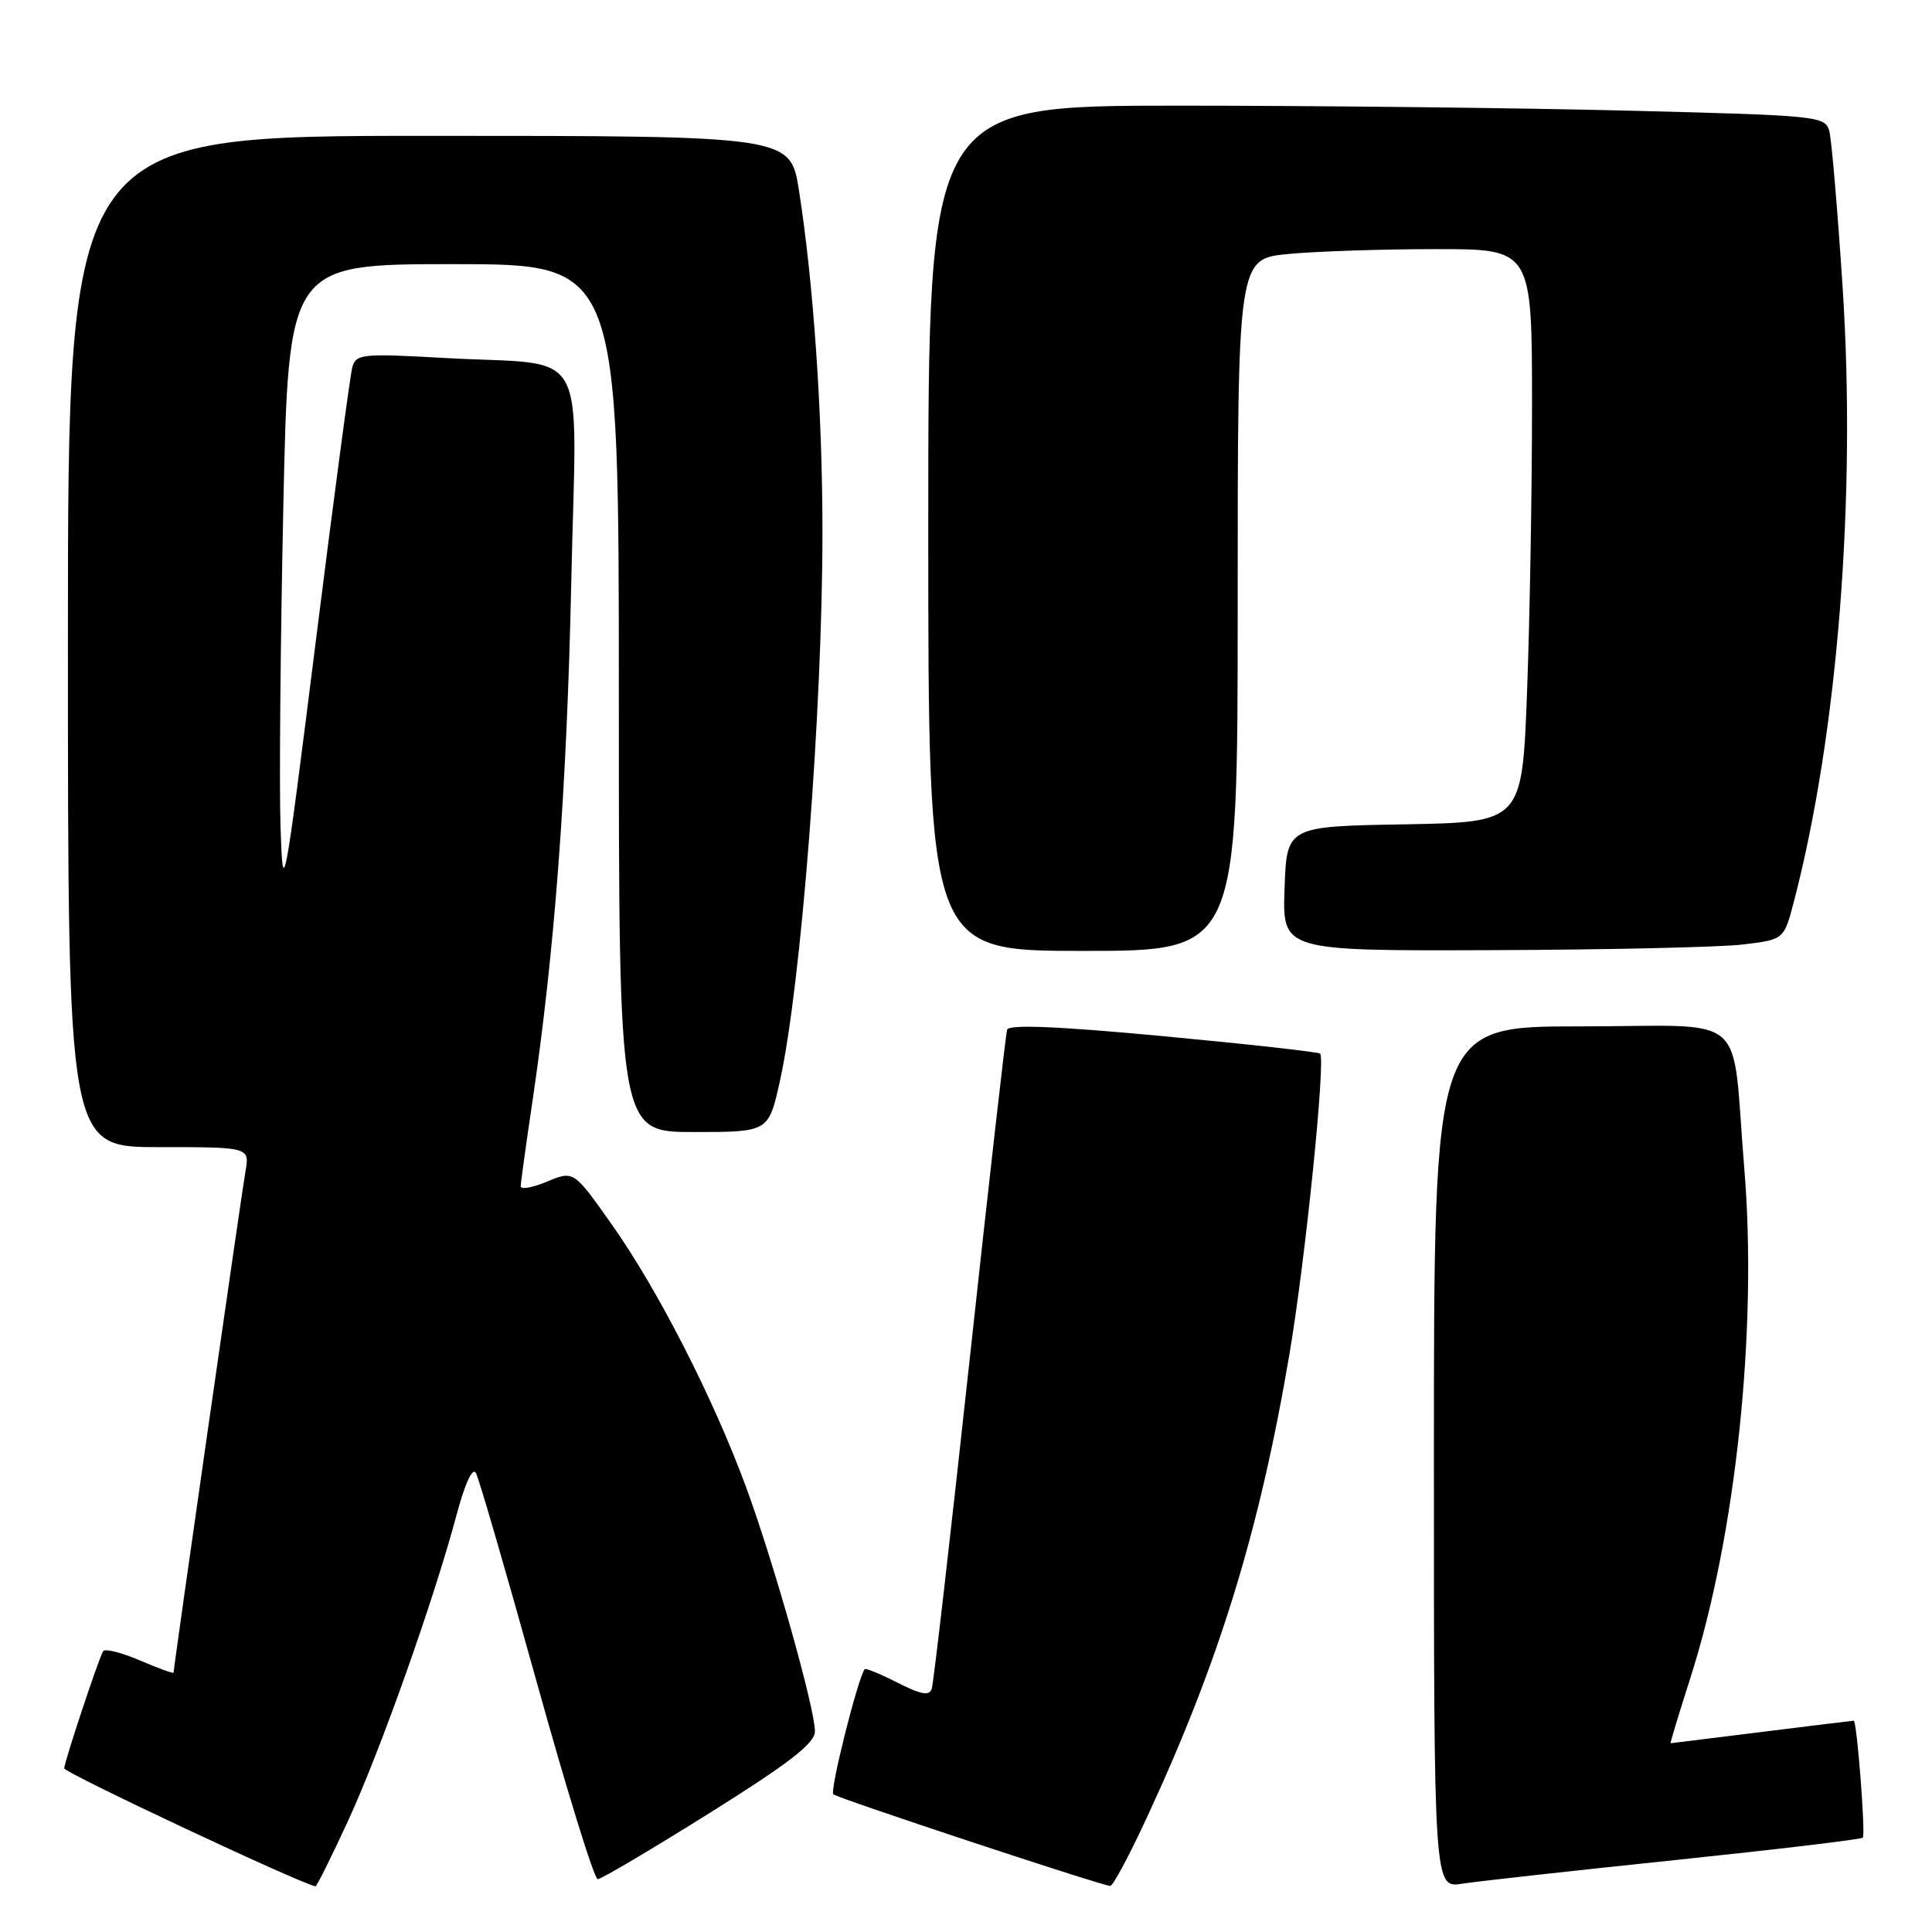 <?xml version="1.0" encoding="UTF-8" standalone="no"?>
<!DOCTYPE svg PUBLIC "-//W3C//DTD SVG 1.1//EN" "http://www.w3.org/Graphics/SVG/1.1/DTD/svg11.dtd" >
<svg xmlns="http://www.w3.org/2000/svg" xmlns:xlink="http://www.w3.org/1999/xlink" version="1.1" viewBox="0 0 256 256">
 <g >
 <path fill="currentColor"
d=" M 46.13 241.25 C 50.41 231.95 57.50 211.98 60.51 200.68 C 61.62 196.55 62.62 194.37 63.06 195.18 C 63.46 195.90 67.07 208.31 71.08 222.75 C 75.09 237.19 78.74 249.00 79.20 249.00 C 79.66 249.00 86.32 245.06 94.00 240.25 C 104.62 233.60 107.97 231.00 107.98 229.42 C 108.01 226.45 102.52 207.00 98.84 197.00 C 94.53 185.29 87.17 170.89 81.10 162.30 C 76.02 155.10 76.02 155.10 72.51 156.56 C 70.58 157.37 69.00 157.65 69.00 157.19 C 69.00 156.73 69.67 151.89 70.48 146.43 C 73.48 126.33 75.10 104.81 75.69 77.36 C 76.38 44.79 78.50 48.55 58.85 47.43 C 48.03 46.82 47.17 46.91 46.69 48.64 C 46.40 49.66 44.22 66.03 41.84 85.00 C 37.60 118.73 37.49 119.28 37.17 109.50 C 36.99 104.00 37.16 84.99 37.54 67.25 C 38.23 35.00 38.23 35.00 60.12 35.00 C 82.00 35.00 82.00 35.00 82.00 92.50 C 82.00 150.00 82.00 150.00 91.92 150.00 C 101.84 150.00 101.84 150.00 103.34 143.25 C 106.15 130.63 108.98 94.16 108.98 70.50 C 108.98 54.79 107.79 37.51 105.87 25.25 C 104.73 18.00 104.73 18.00 56.86 18.00 C 9.00 18.00 9.00 18.00 9.00 85.00 C 9.00 152.00 9.00 152.00 21.05 152.00 C 33.09 152.00 33.09 152.00 32.52 155.25 C 31.99 158.26 23.00 220.95 23.00 221.63 C 23.00 221.79 20.99 221.07 18.53 220.01 C 16.07 218.96 13.88 218.41 13.66 218.80 C 13.00 219.97 8.53 233.44 8.51 234.31 C 8.50 234.90 39.72 249.56 41.80 249.95 C 41.96 249.98 43.91 246.06 46.13 241.25 Z  M 151.90 240.97 C 161.55 220.22 166.91 202.80 170.88 179.30 C 172.98 166.86 175.68 140.33 174.92 139.61 C 174.69 139.39 165.34 138.35 154.14 137.30 C 140.19 135.99 133.68 135.72 133.45 136.44 C 133.26 137.02 131.04 156.62 128.50 180.00 C 125.96 203.38 123.70 223.08 123.46 223.78 C 123.14 224.74 122.02 224.54 118.92 222.96 C 116.66 221.81 114.70 221.00 114.57 221.18 C 113.64 222.47 109.93 237.26 110.42 237.75 C 110.92 238.25 145.09 249.57 147.10 249.90 C 147.44 249.96 149.60 245.94 151.90 240.97 Z  M 221.96 246.47 C 235.42 245.06 246.61 243.73 246.83 243.50 C 247.22 243.11 246.05 228.00 245.63 228.00 C 245.52 228.00 240.04 228.67 233.46 229.49 C 226.88 230.31 221.44 230.99 221.36 230.99 C 221.28 231.00 222.47 227.06 224.01 222.25 C 230.02 203.43 232.90 176.09 231.12 154.72 C 229.37 133.60 232.15 136.00 209.38 136.00 C 190.00 136.00 190.00 136.00 190.00 193.09 C 190.00 250.18 190.00 250.18 193.75 249.60 C 195.81 249.28 208.51 247.87 221.96 246.47 Z  M 164.00 80.14 C 164.00 34.29 164.00 34.29 170.75 33.65 C 174.46 33.30 183.24 33.01 190.25 33.01 C 203.00 33.00 203.00 33.00 203.00 53.75 C 203.00 65.16 202.70 82.25 202.34 91.73 C 201.69 108.95 201.69 108.95 186.09 109.23 C 170.50 109.50 170.50 109.50 170.21 117.75 C 169.92 126.00 169.92 126.00 197.71 125.90 C 212.99 125.85 227.95 125.51 230.94 125.15 C 236.38 124.50 236.38 124.50 237.69 119.50 C 243.49 97.33 245.98 65.97 244.16 38.11 C 243.49 27.87 242.70 18.56 242.40 17.41 C 241.87 15.38 241.12 15.30 215.67 14.66 C 201.28 14.30 174.54 14.00 156.25 14.00 C 123.00 14.00 123.00 14.00 123.00 70.00 C 123.00 126.00 123.00 126.00 143.50 126.00 C 164.00 126.00 164.00 126.00 164.00 80.14 Z "/>
</g>
</svg>